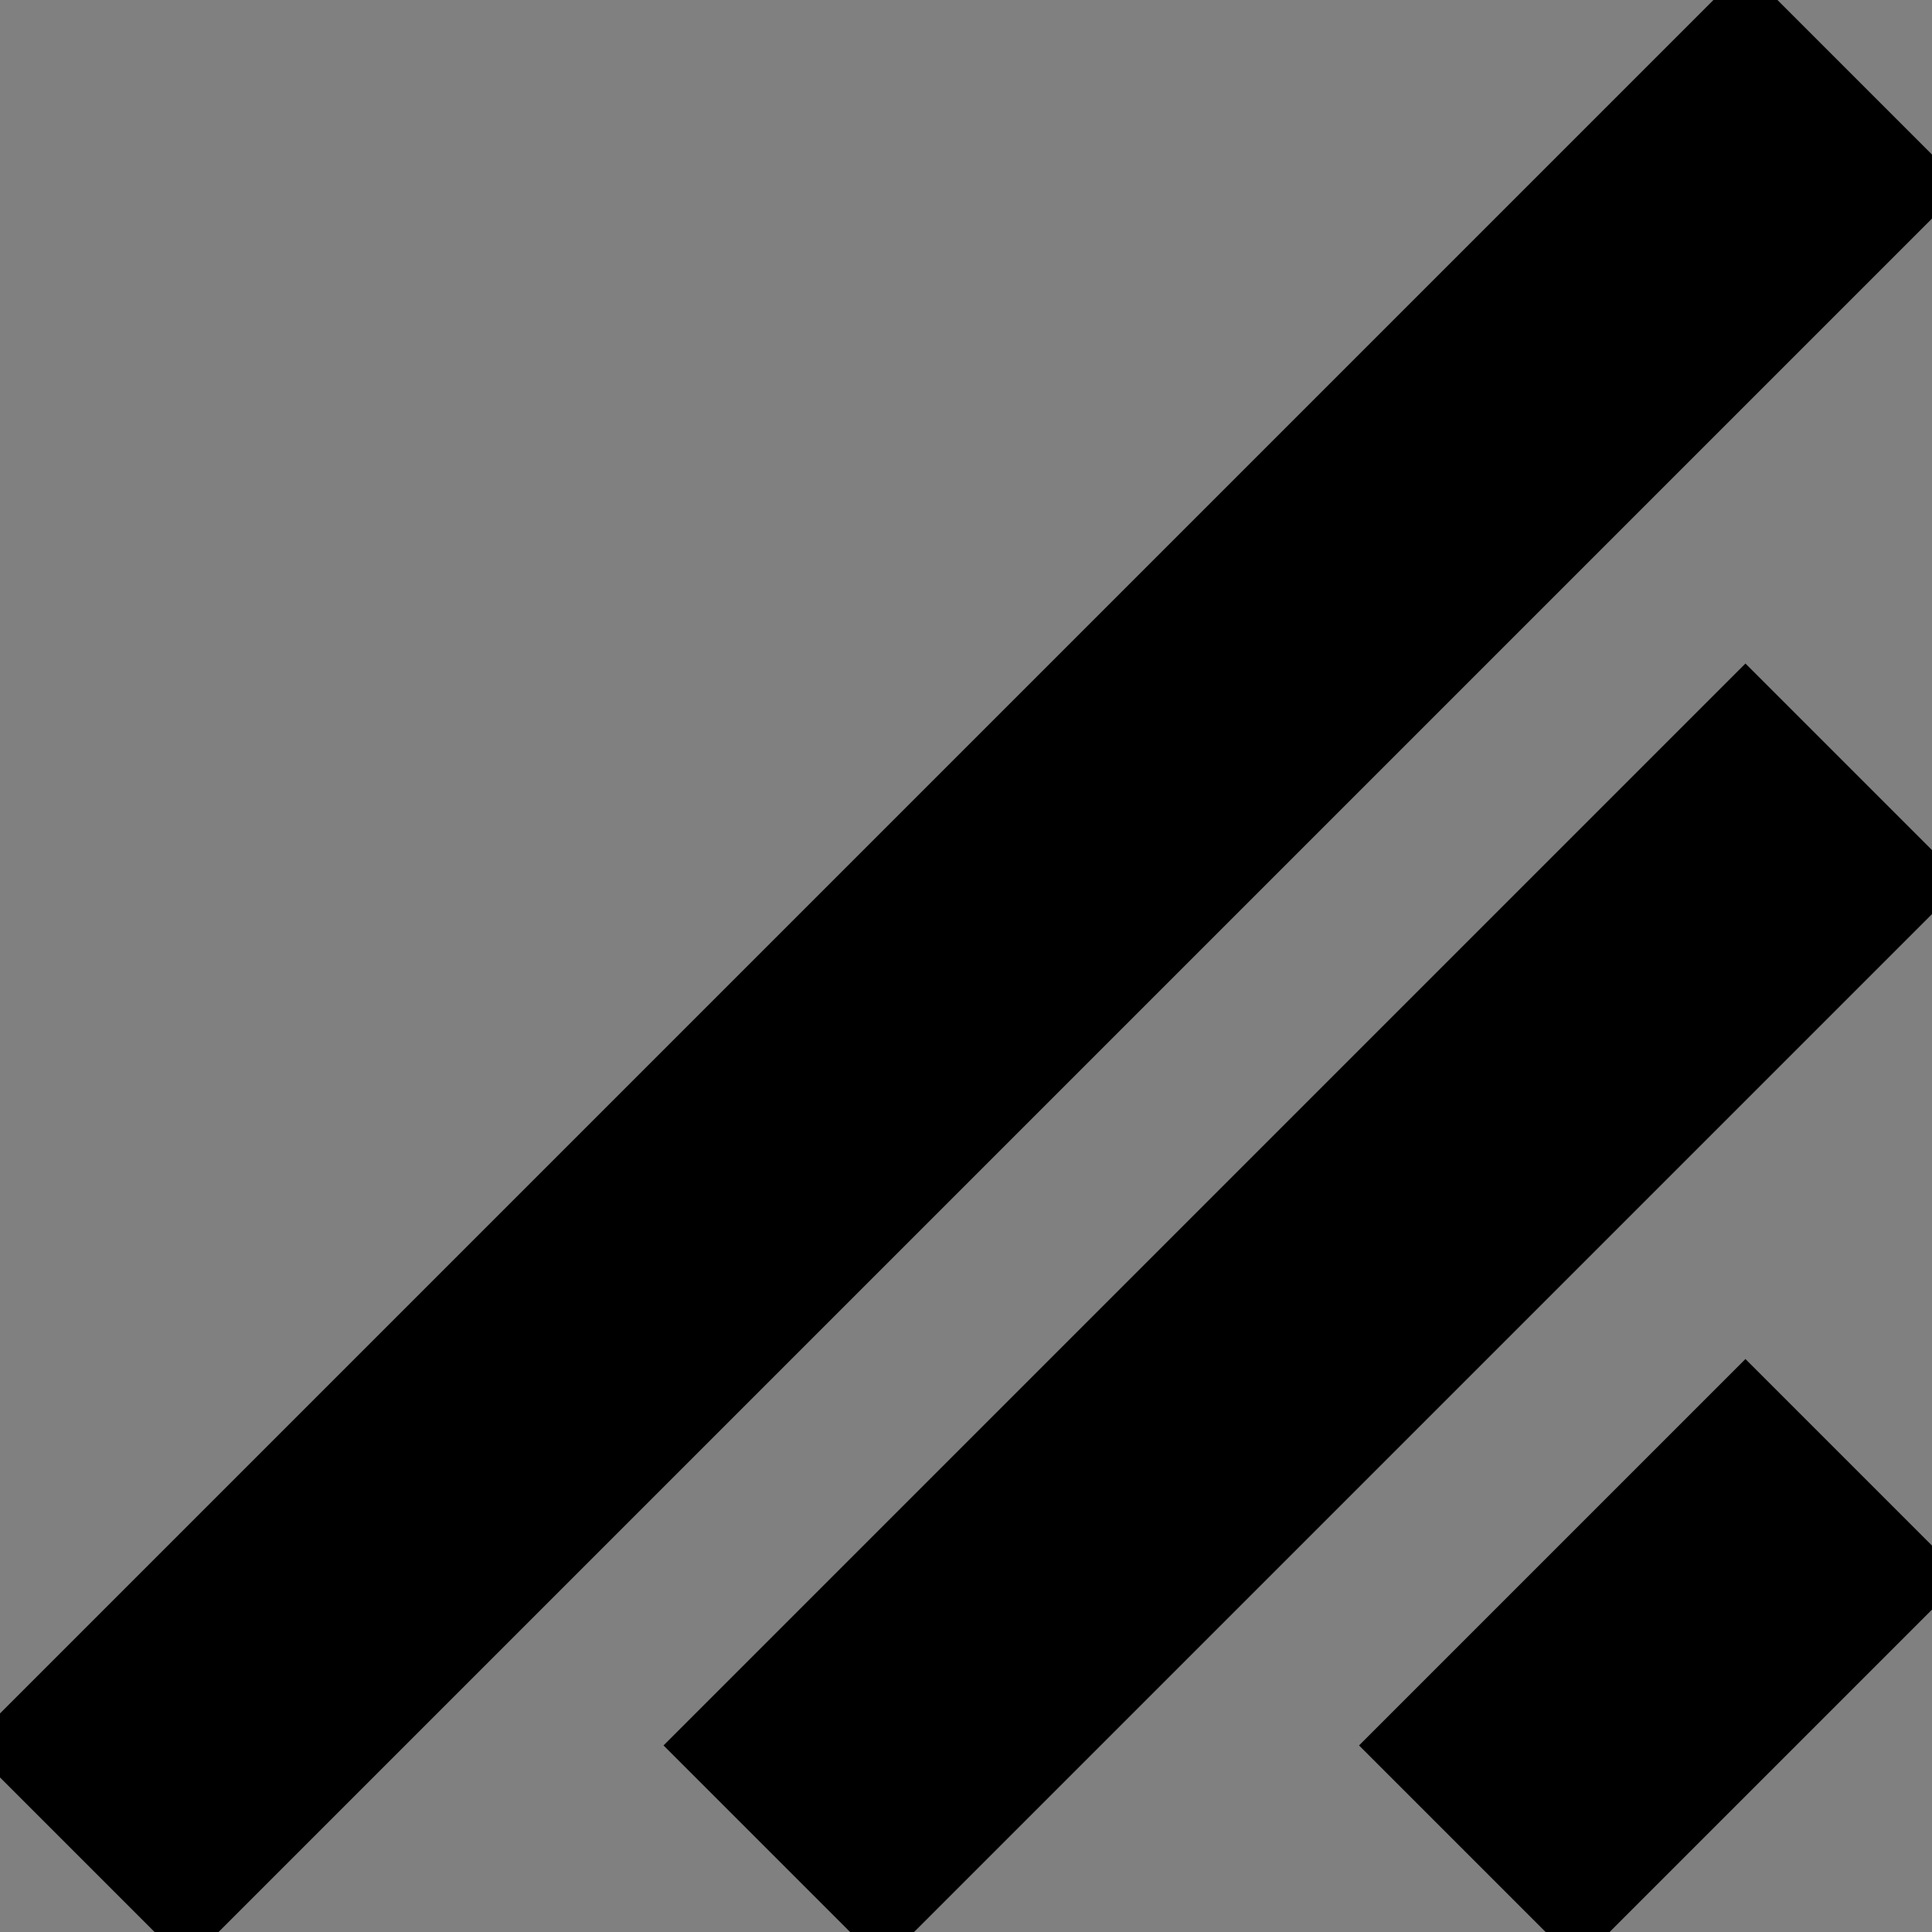 <svg xmlns="http://www.w3.org/2000/svg" width="25" height="25" viewBox="0 0 25 25">
  <rect x="0" y="0" width="25" height="25" fill="#808080" stroke="none"/>
  <defs>
    <style>
      .cls-1 {
        fill: #fff;
        stroke: #000;
        stroke-width: 4px;
        fill-rule: evenodd;
      }
    </style>
  </defs>
  <g id="Obszar_kompozycji_1" data-name="Obszar kompozycji 1">
    <path id="Linia_1" data-name="Linia 1" class="cls-1" d="M1,24L24,1Zm9,0L24,10Zm9,0,5-5Z"/>
  </g>
</svg>
